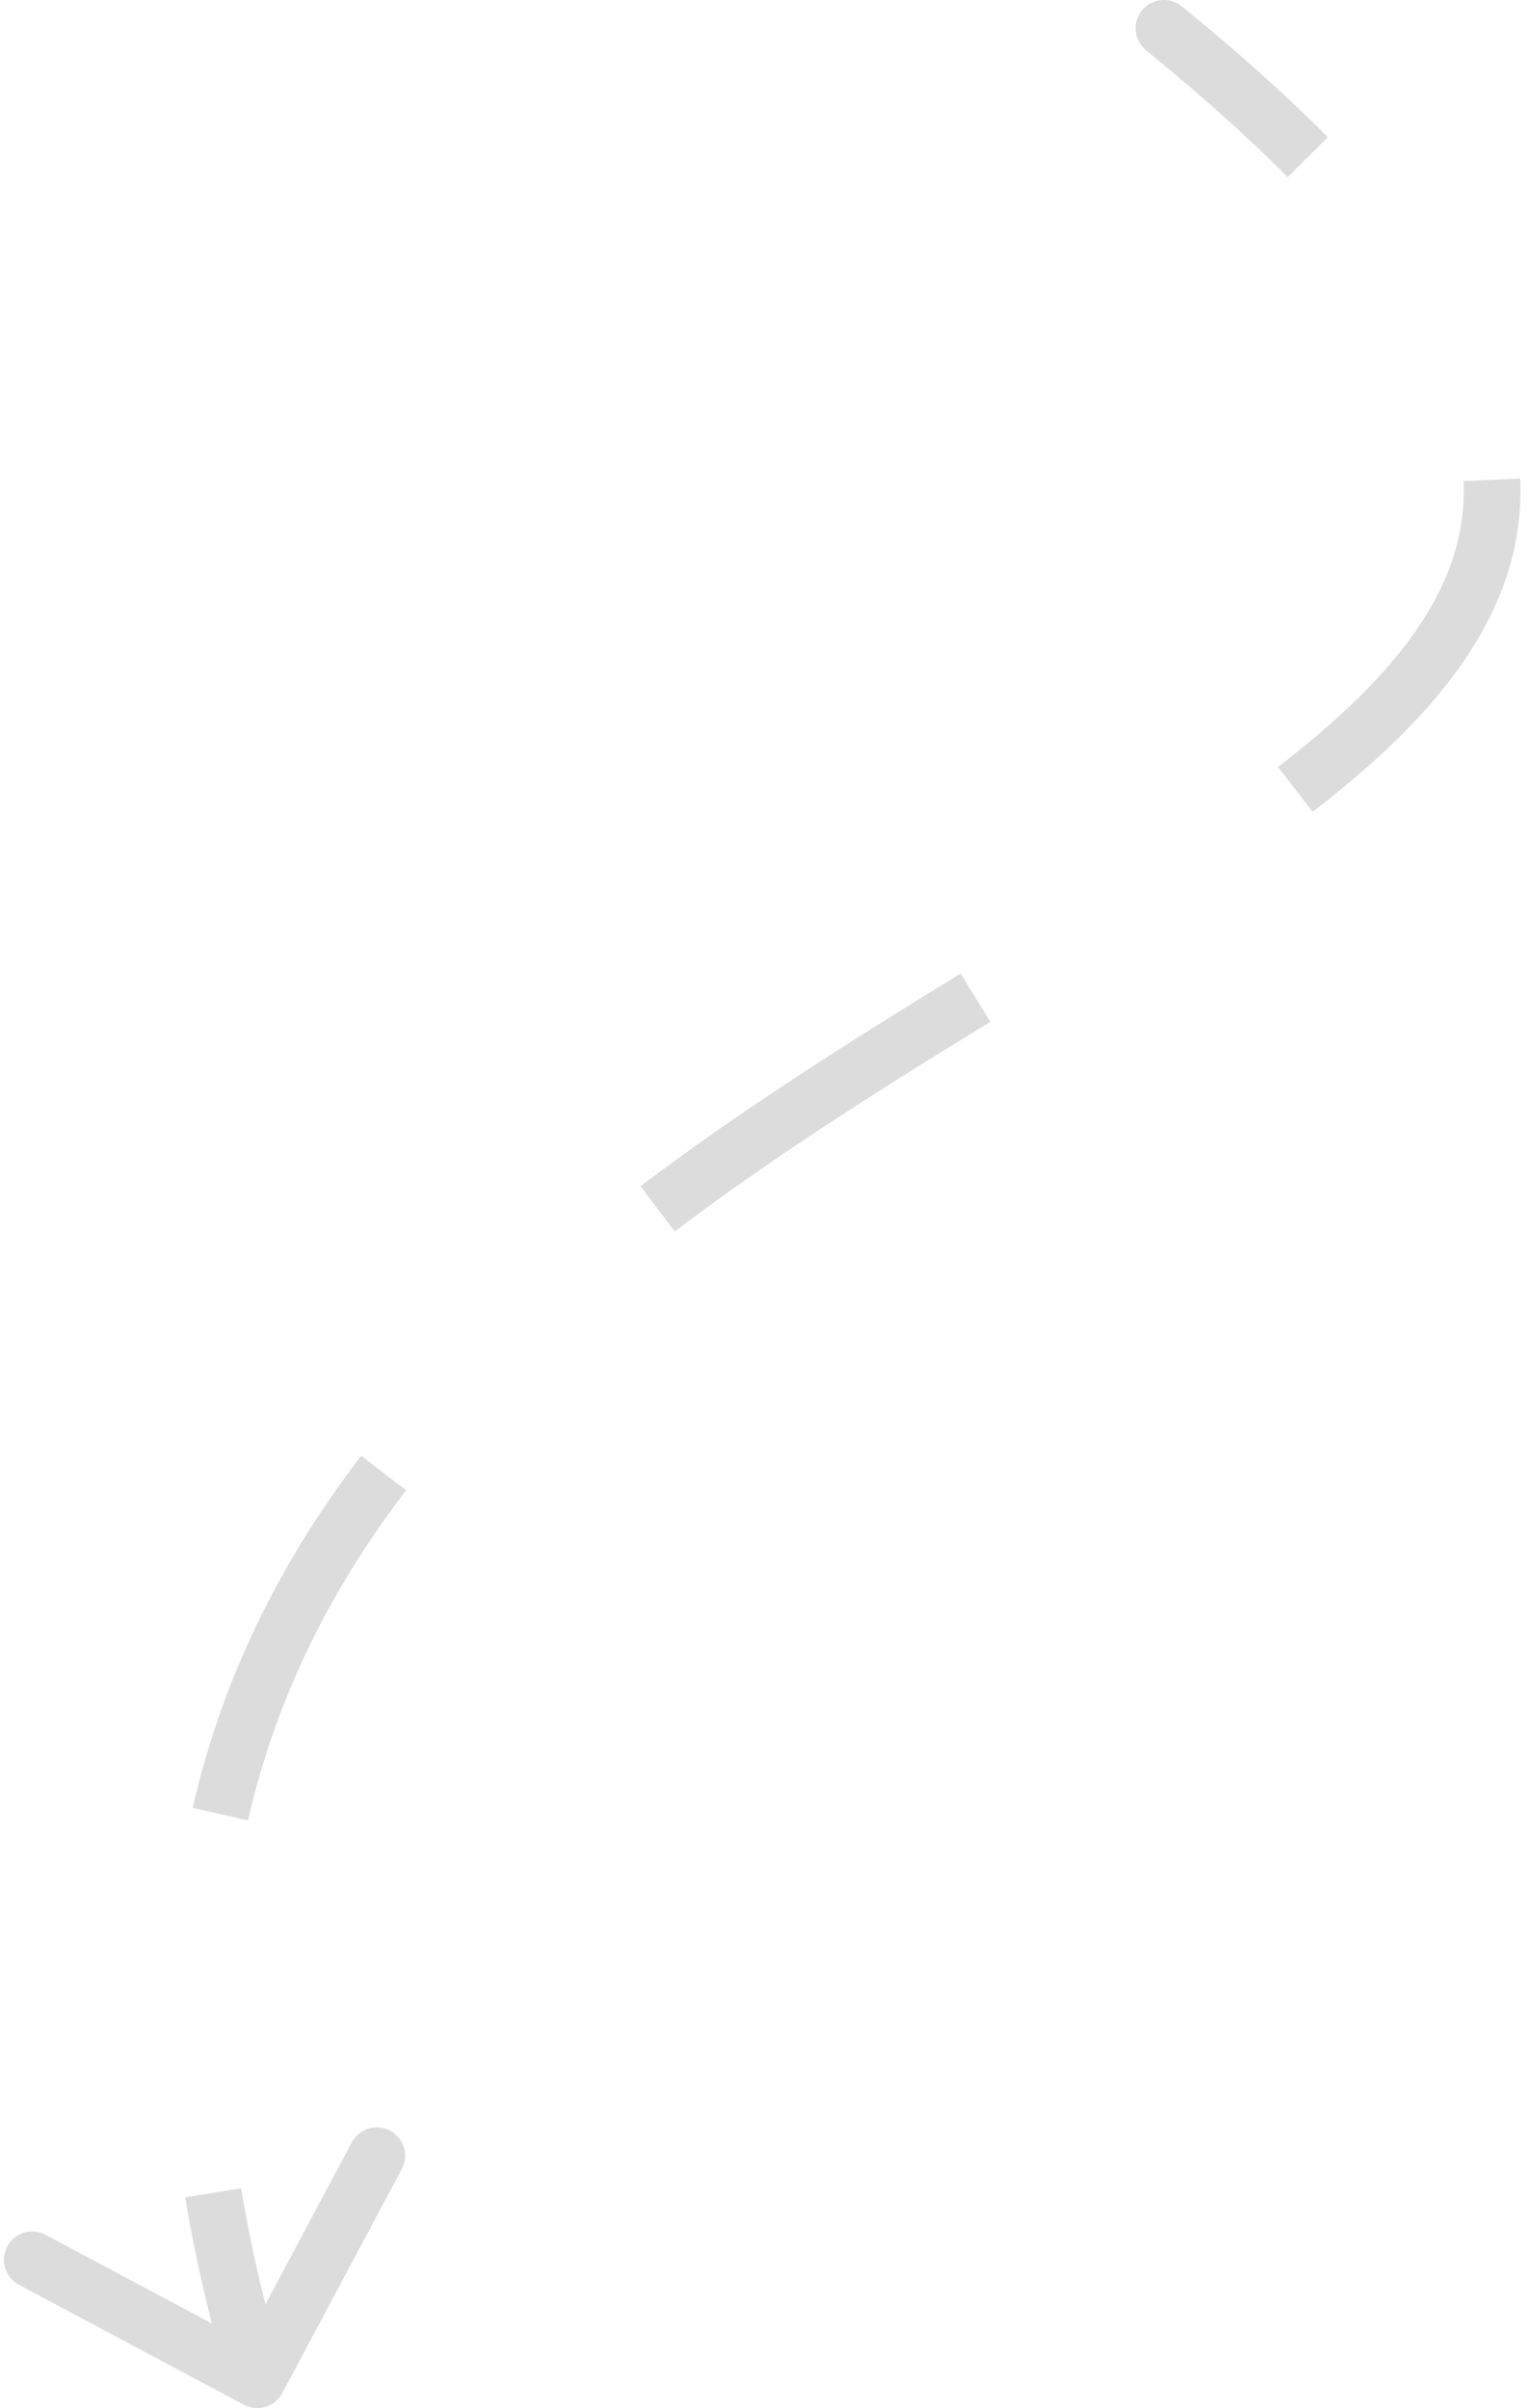 <svg width="54" height="85" fill="none" xmlns="http://www.w3.org/2000/svg"><path d="M41.71.224a1 1 0 1 0-1.262 1.552L41.711.224zM8.61 84.882a1 1 0 0 0 1.352-.411l4.235-7.942a1 1 0 0 0-1.764-.94l-3.765 7.058-7.059-3.765a1 1 0 1 0-.941 1.765l7.941 4.235zm1.426-1.173a49.49 49.49 0 0 1-1.524-6.468l-1.974.32a51.488 51.488 0 0 0 1.585 6.73l1.913-.582zM8.753 64.257c1.013-4.44 2.99-8.27 5.582-11.655l-1.587-1.216c-2.741 3.578-4.86 7.666-5.945 12.426l1.95.445zm15.062-20.79c3.59-2.722 7.43-5.125 11.138-7.399l-1.046-1.705c-3.71 2.275-7.624 4.723-11.3 7.51l1.208 1.594zm22.51-14.811c4.345-3.343 7.531-7.049 7.329-11.762l-1.998.086c.157 3.657-2.282 6.807-6.55 10.09l1.22 1.586zm.54-23.814c-1.454-1.463-3.166-3-5.154-4.618l-1.263 1.552c1.945 1.583 3.603 3.072 5 4.476l1.418-1.41z" fill="#DCDCDC"/></svg>